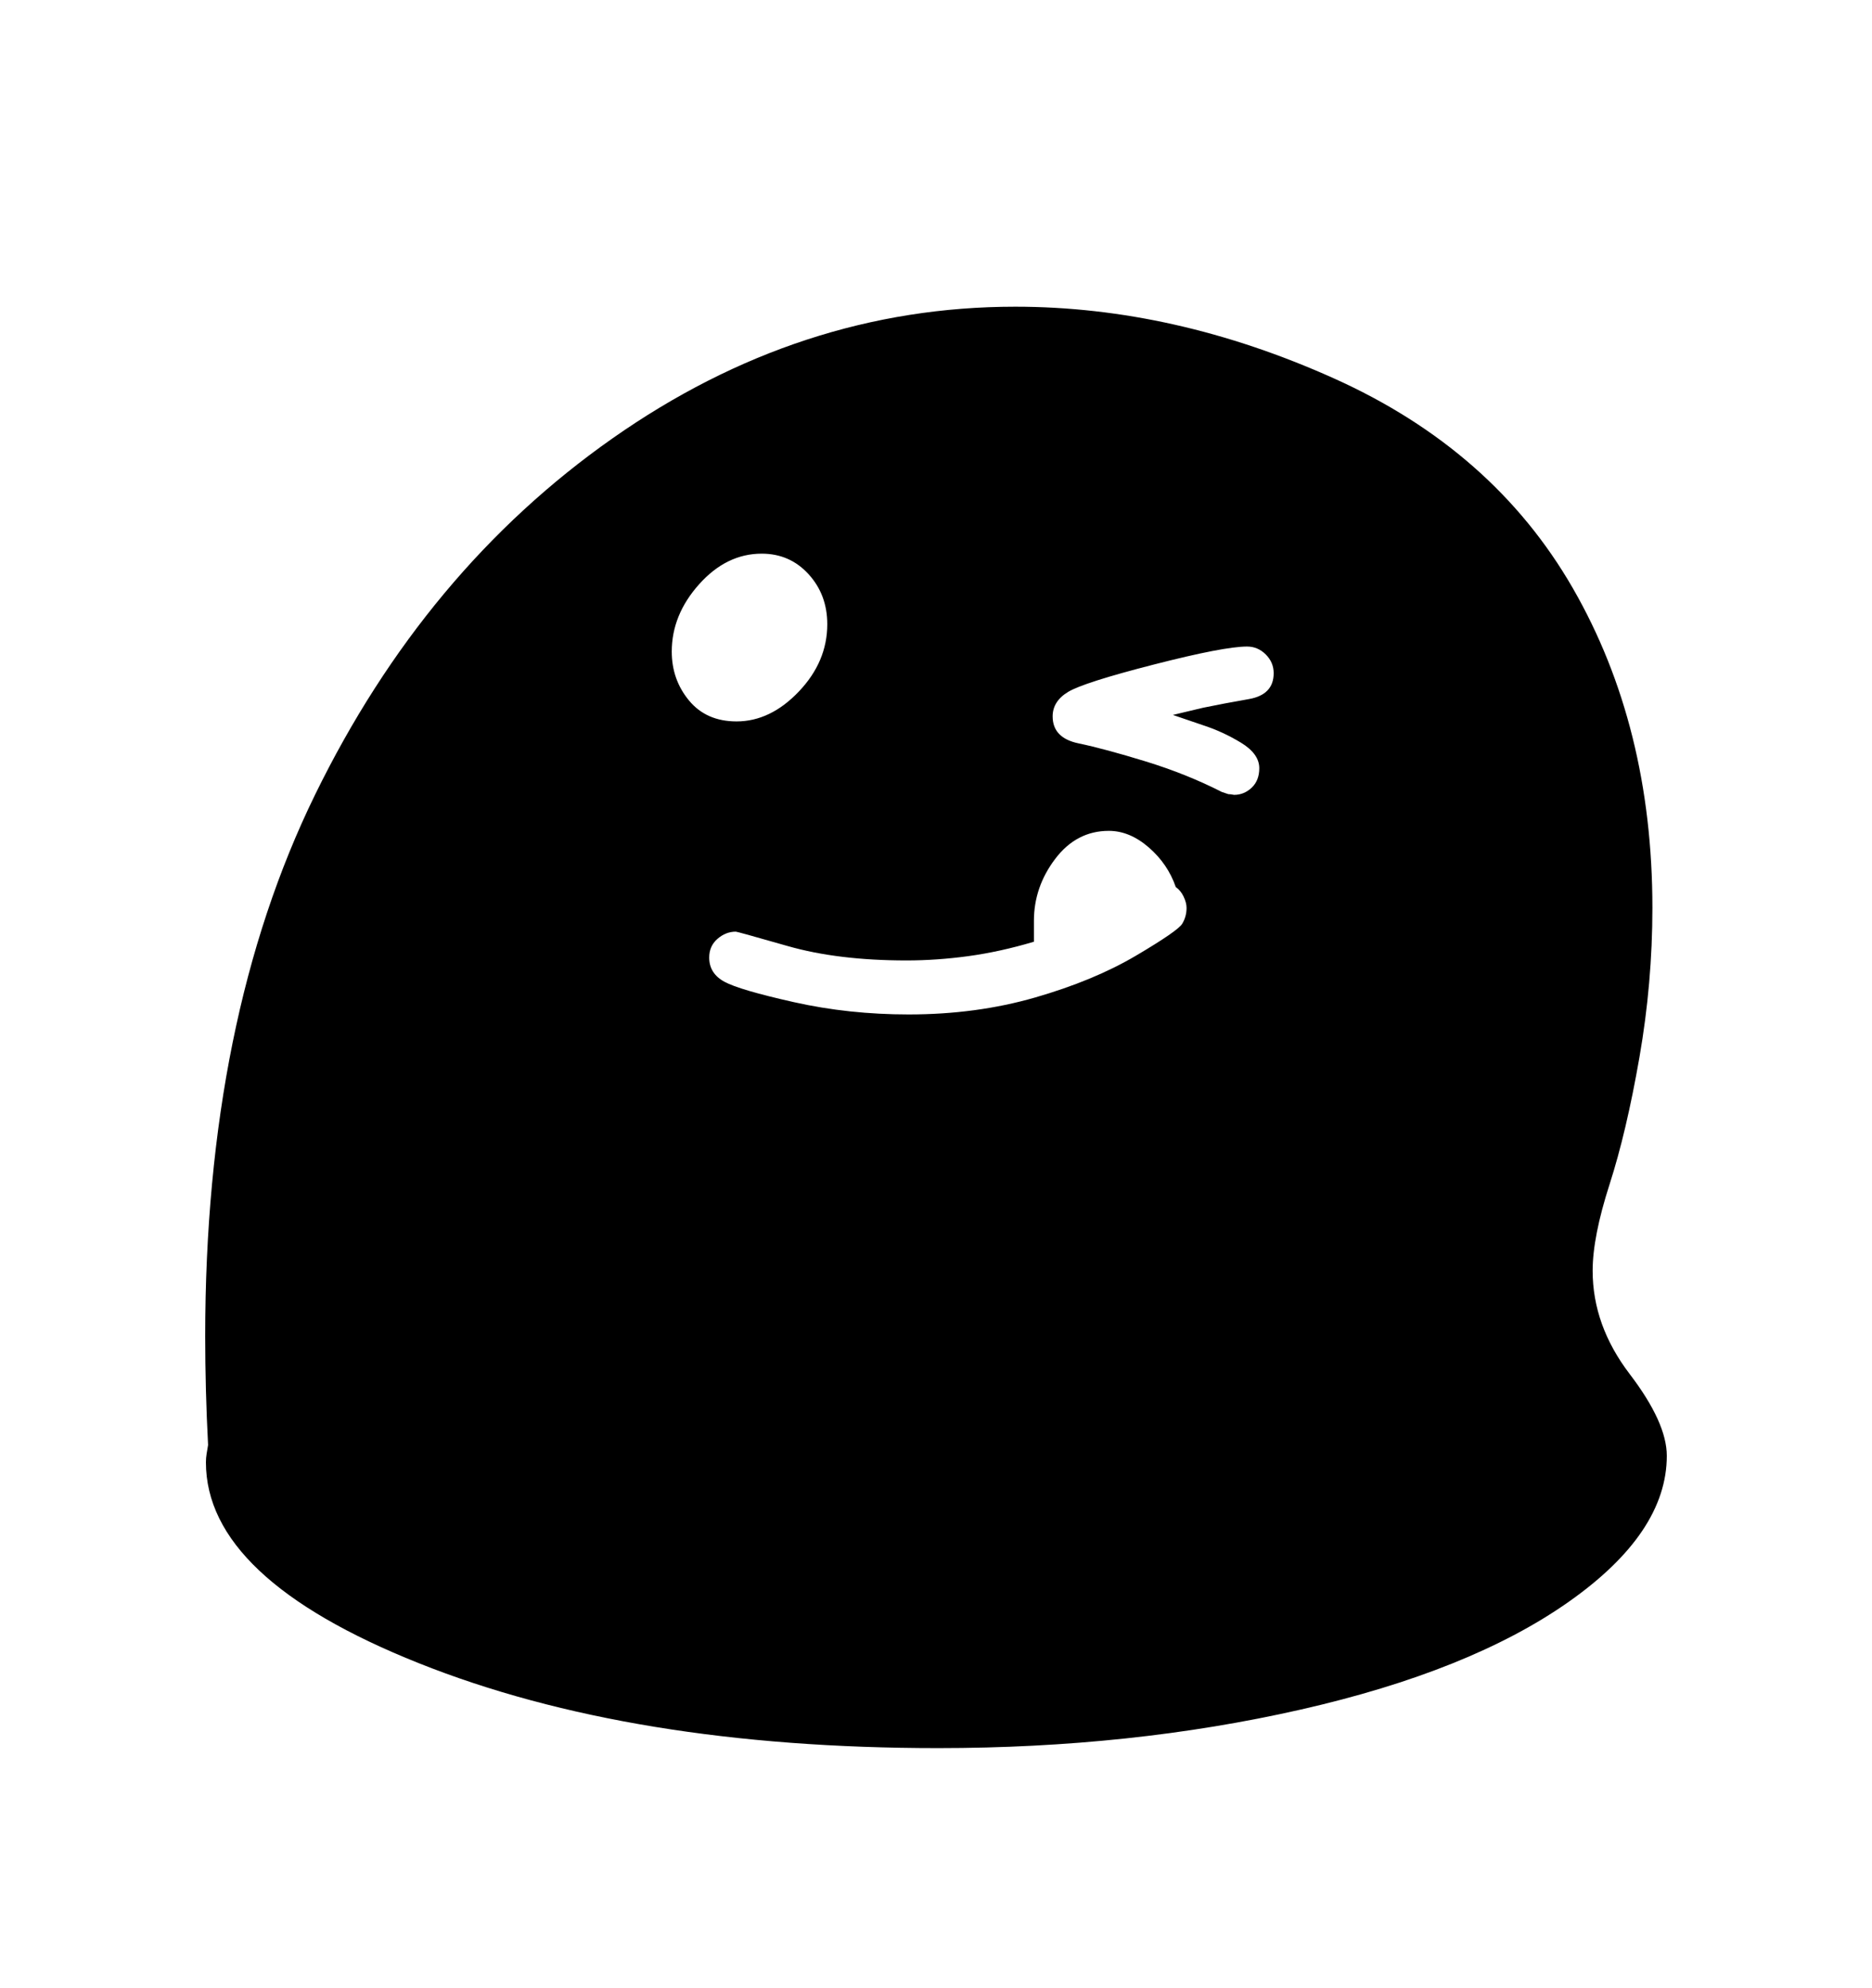 <svg viewBox="0 0 2600 2760.837" xmlns="http://www.w3.org/2000/svg"><path d="M2263.5 1908.5q51.5 67.5 51.5 113.5 0 107-136.5 203t-372 149.5-503.5 53.5q-426 0-721.5-118t-295.5-279q0-6 1-12l2-12q-2-38-3-76t-1-75q0-440 152.5-752t413-495 559.5-183q221 0 442.5 99.5t332 291.5 110.5 444q0 104-18 207.5t-41.5 176.5-23.5 120q0 76 51.5 143.5z m-619.5-663q-4-8.5-11-13.5-11-32-37.5-55t-55.5-23q-45 0-74.5 39t-29.5 86v29q-47 14-91 20t-86 6q-95 0-165-20t-72-20q-14 0-25.5 10t-11.5 26q0 22 21 33.5t97 28.5 159 17q94 0 175.5-23.5t140-58 64.5-44.5 6-22q0-7-4-15.5z m-687-272.5q24 29 66 29 47 0 86.5-41.5t39.5-93.5q0-41-26-69.5t-65-28.5q-49 0-87 42.5t-38 93.5q0 39 24 68z m801-64q-11-11-26-11-32 0-129.5 25t-119 38-21.5 34q0 30 36 37.5t93 25 106 42.5l9 3q3 0 8 1 14 0 24.5-10t10.5-27q0-20-25.5-35.5t-53.5-24.5l-41-14 42-10q29-6 63.5-12t34.5-36q0-15-11-26z"/></svg>